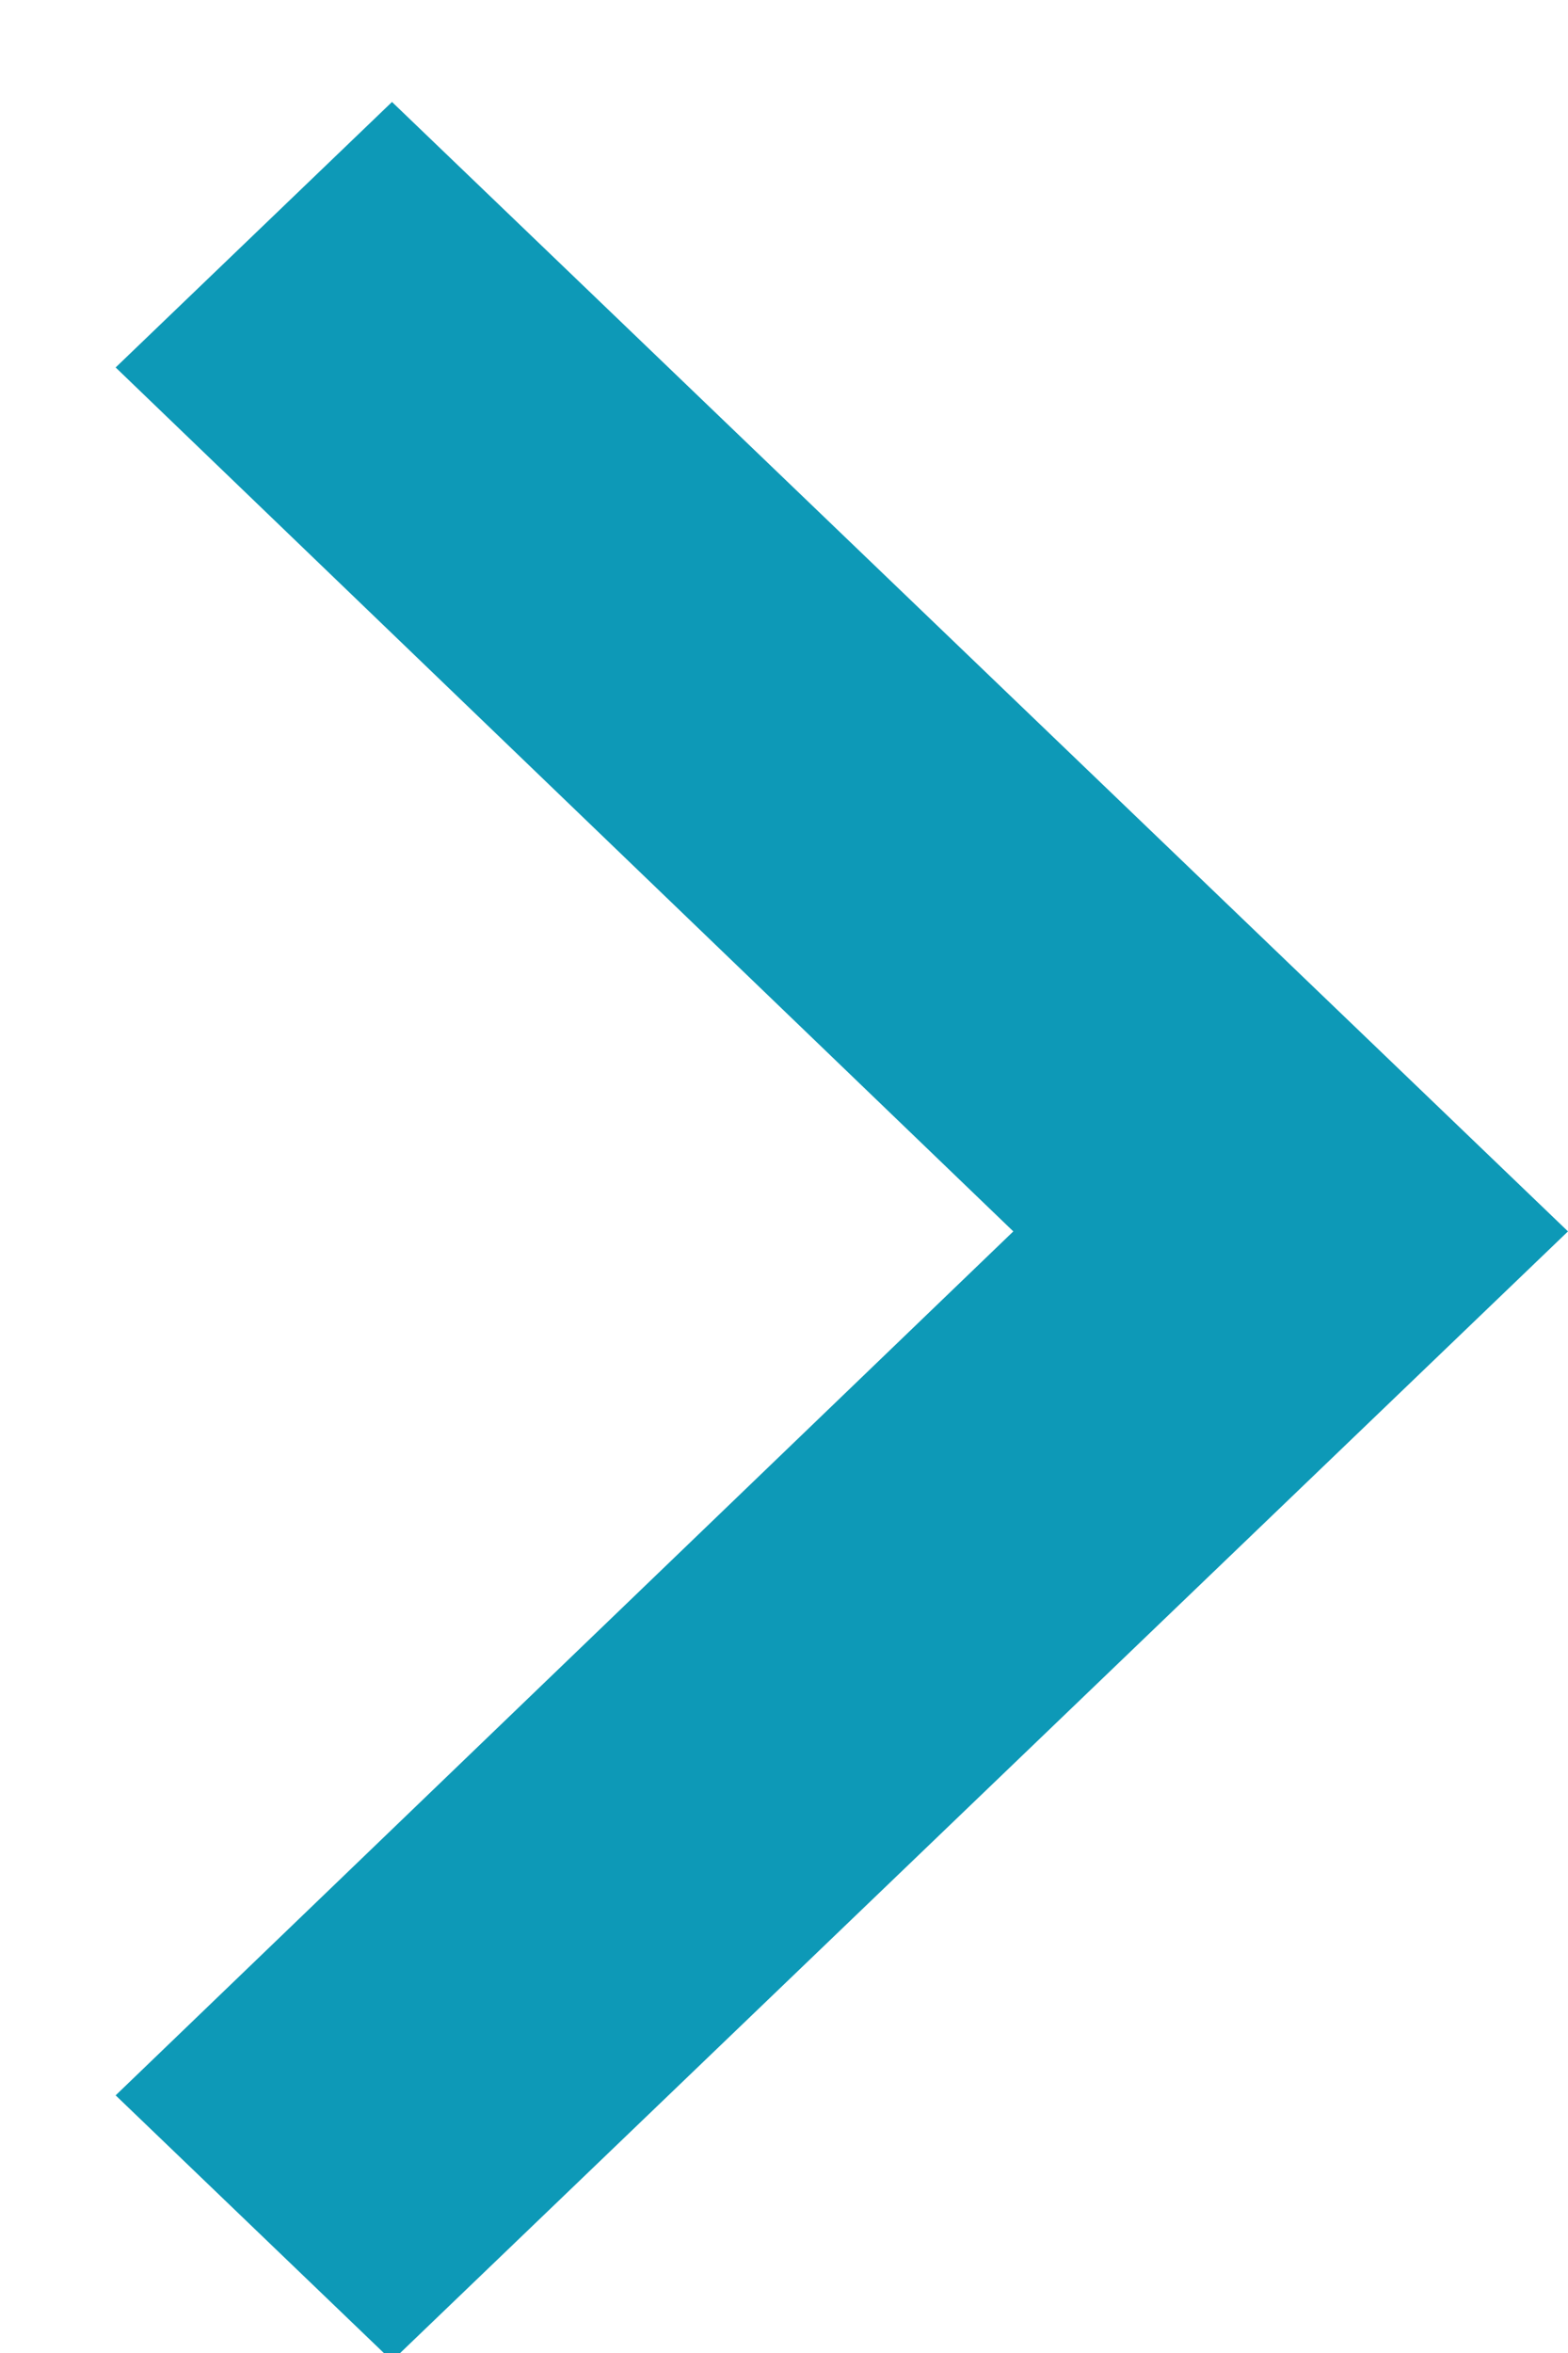 <svg width="8px" height="12px" viewBox="0 0 8 12" version="1.1" xmlns="http://www.w3.org/2000/svg" xmlns:xlink="http://www.w3.org/1999/xlink">
    <g id="Icons" stroke="none" stroke-width="1" fill="none" fill-rule="evenodd">
        <g id="arrow_right_24px" transform="translate(-8, -5)" fill="#0d99b7">
            <polygon id="Shape" points="8.59 15.686 13.17 11.28 8.59 6.874 10 5.52 16 11.28 10 17.04"></polygon>
        </g>
    </g>
</svg>